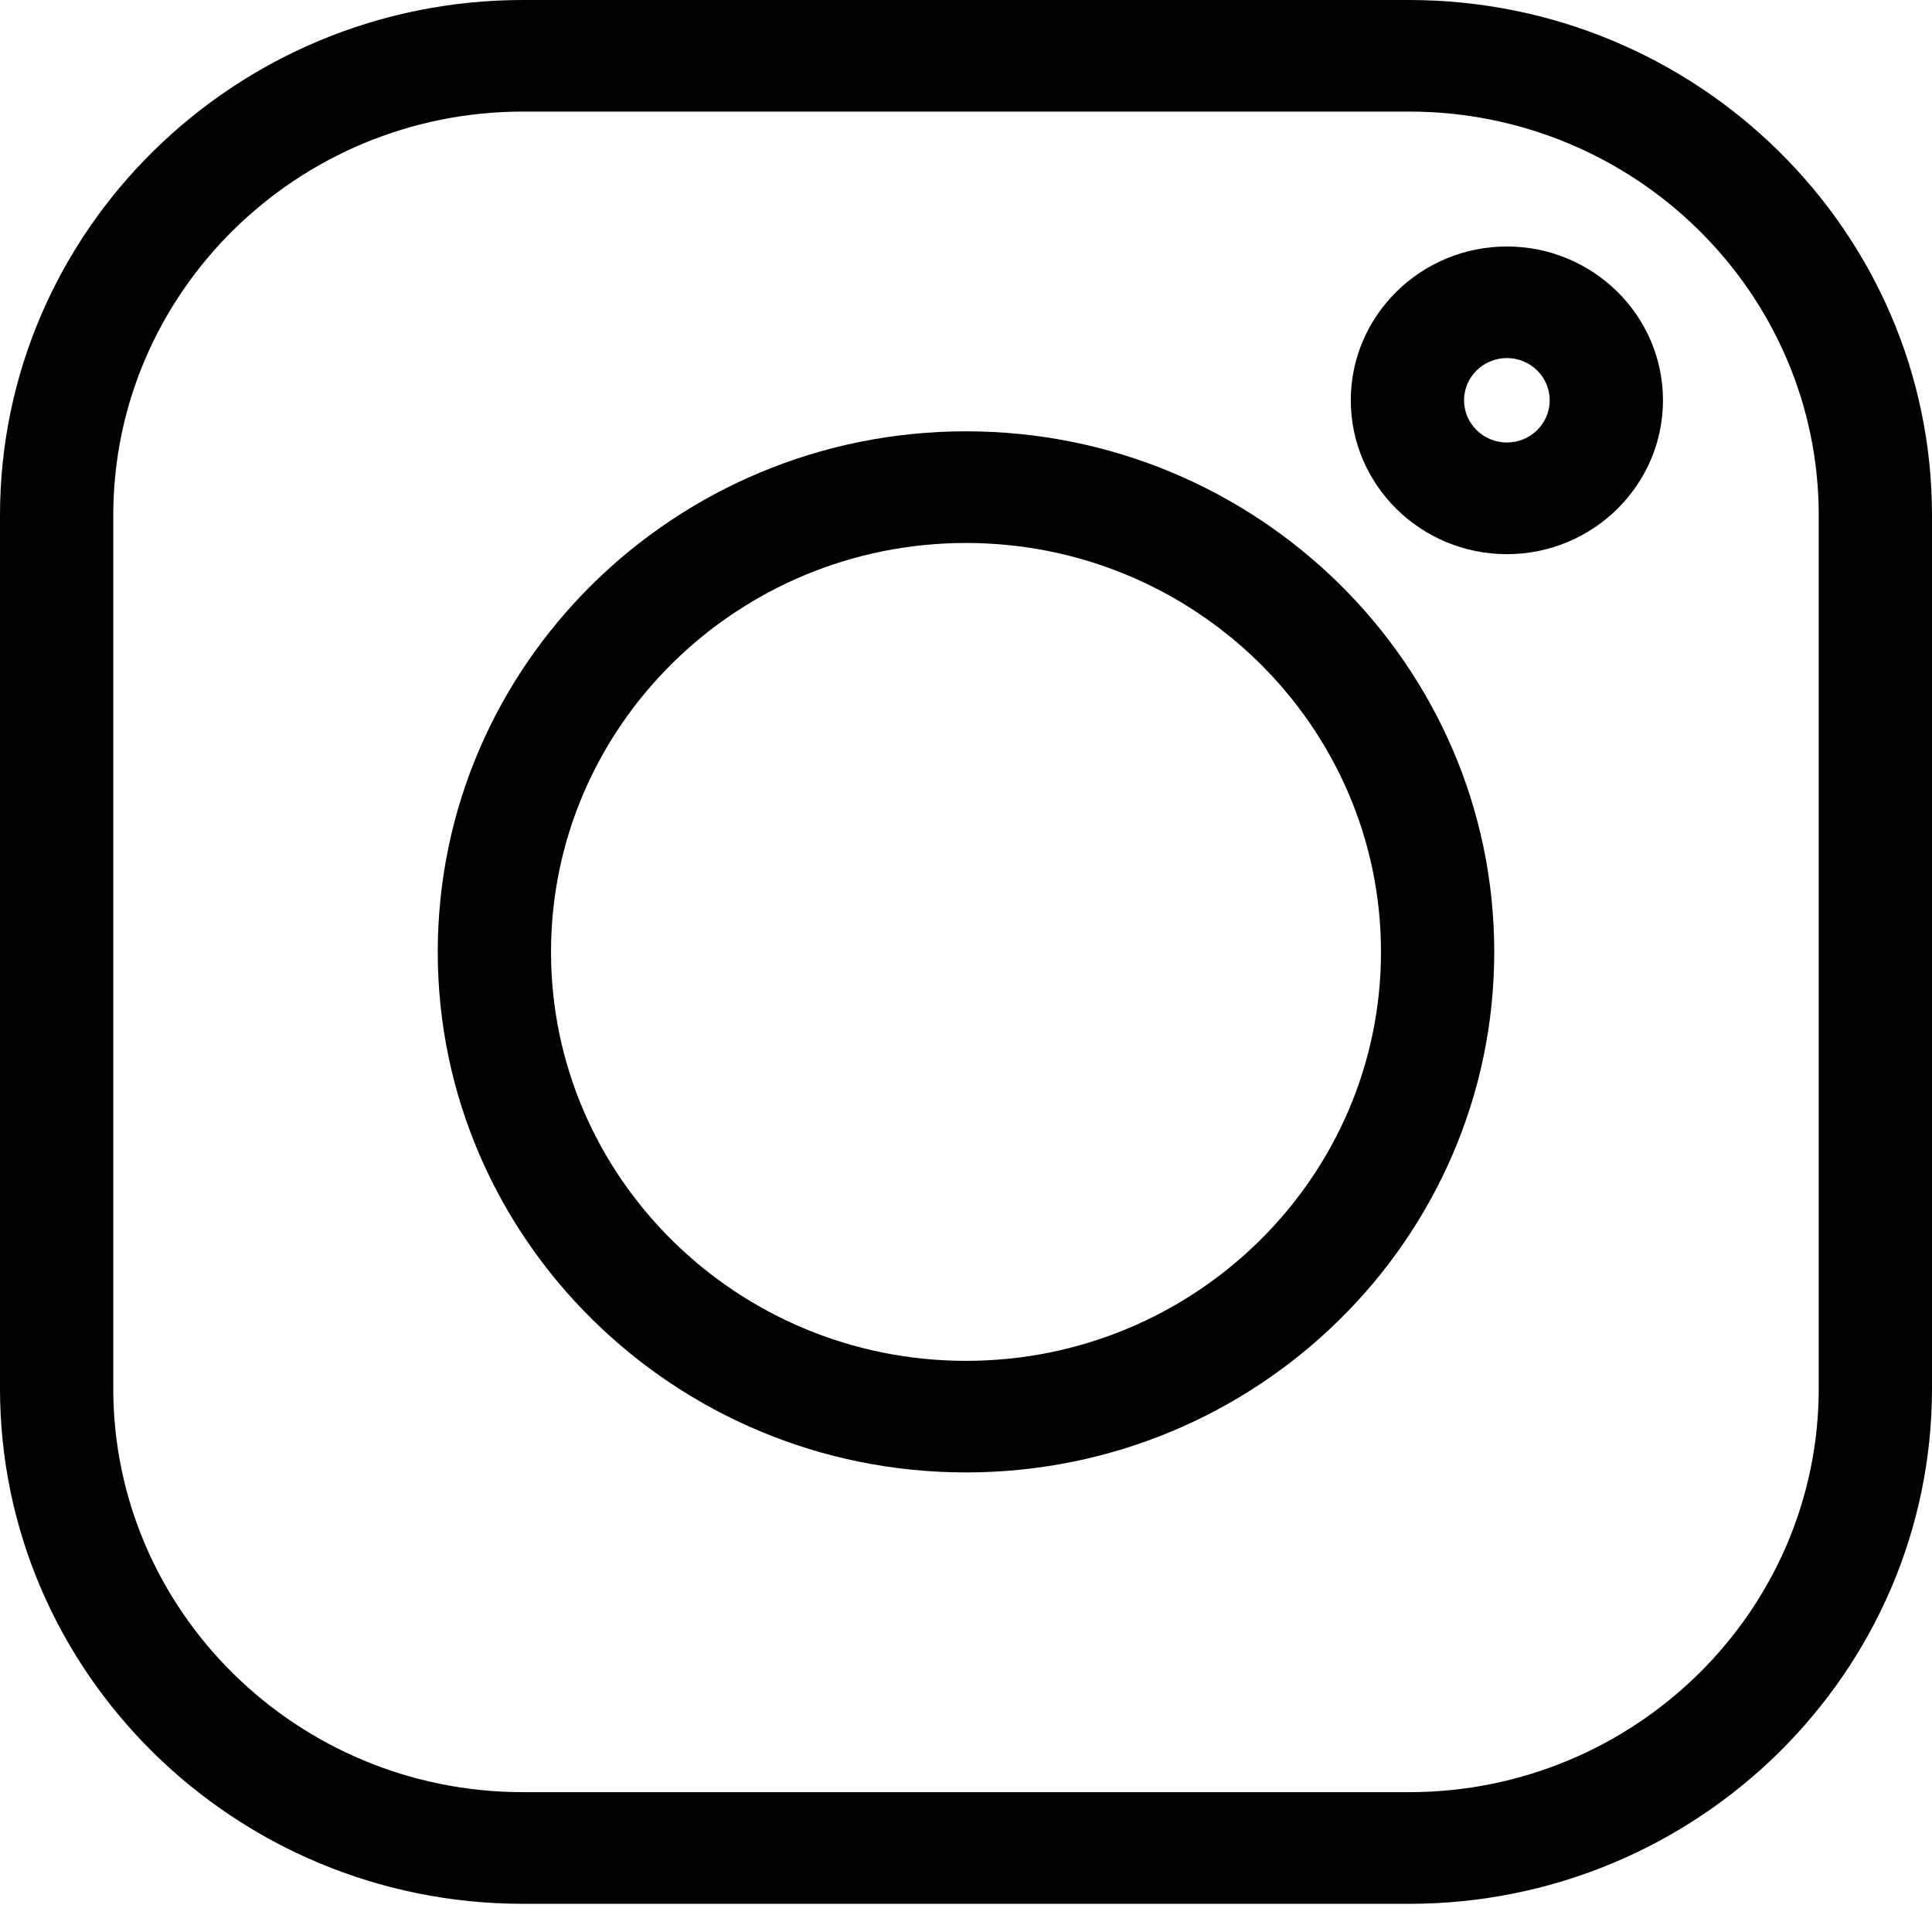<svg width="24" height="24" viewBox="0 0 24 24" xmlns="http://www.w3.org/2000/svg">
<g clip-path="url(#clip0_43_55)">
<path d="M17.503 0H6.497C2.914 0 0 2.872 0 6.402V17.248C0 20.778 2.914 23.65 6.497 23.65H17.504C21.086 23.65 24 20.778 24 17.248V6.402C24 2.872 21.086 0 17.503 0V0ZM22.593 17.248C22.593 20.013 20.31 22.263 17.503 22.263H6.497C3.69 22.263 1.407 20.013 1.407 17.248V6.402C1.407 3.636 3.69 1.386 6.497 1.386H17.504C20.31 1.386 22.593 3.636 22.593 6.402V17.248Z" />
<path d="M12 5.358C8.382 5.358 5.438 8.259 5.438 11.825C5.438 15.391 8.382 18.291 12 18.291C15.619 18.291 18.562 15.391 18.562 11.825C18.562 8.259 15.619 5.358 12 5.358ZM12 16.905C9.158 16.905 6.845 14.626 6.845 11.825C6.845 9.024 9.158 6.745 12 6.745C14.843 6.745 17.155 9.024 17.155 11.825C17.155 14.626 14.843 16.905 12 16.905Z" />
<path d="M18.719 3.062C17.65 3.062 16.78 3.919 16.78 4.973C16.78 6.026 17.65 6.884 18.719 6.884C19.788 6.884 20.658 6.026 20.658 4.973C20.658 3.919 19.788 3.062 18.719 3.062ZM18.719 5.497C18.426 5.497 18.187 5.262 18.187 4.973C18.187 4.683 18.426 4.448 18.719 4.448C19.013 4.448 19.251 4.683 19.251 4.973C19.251 5.262 19.013 5.497 18.719 5.497Z" />
</g>
<defs>
<clipPath id="clip0_43_55">
<rect width="24" height="23.65" fill="white"/>
</clipPath>
</defs>
</svg>
